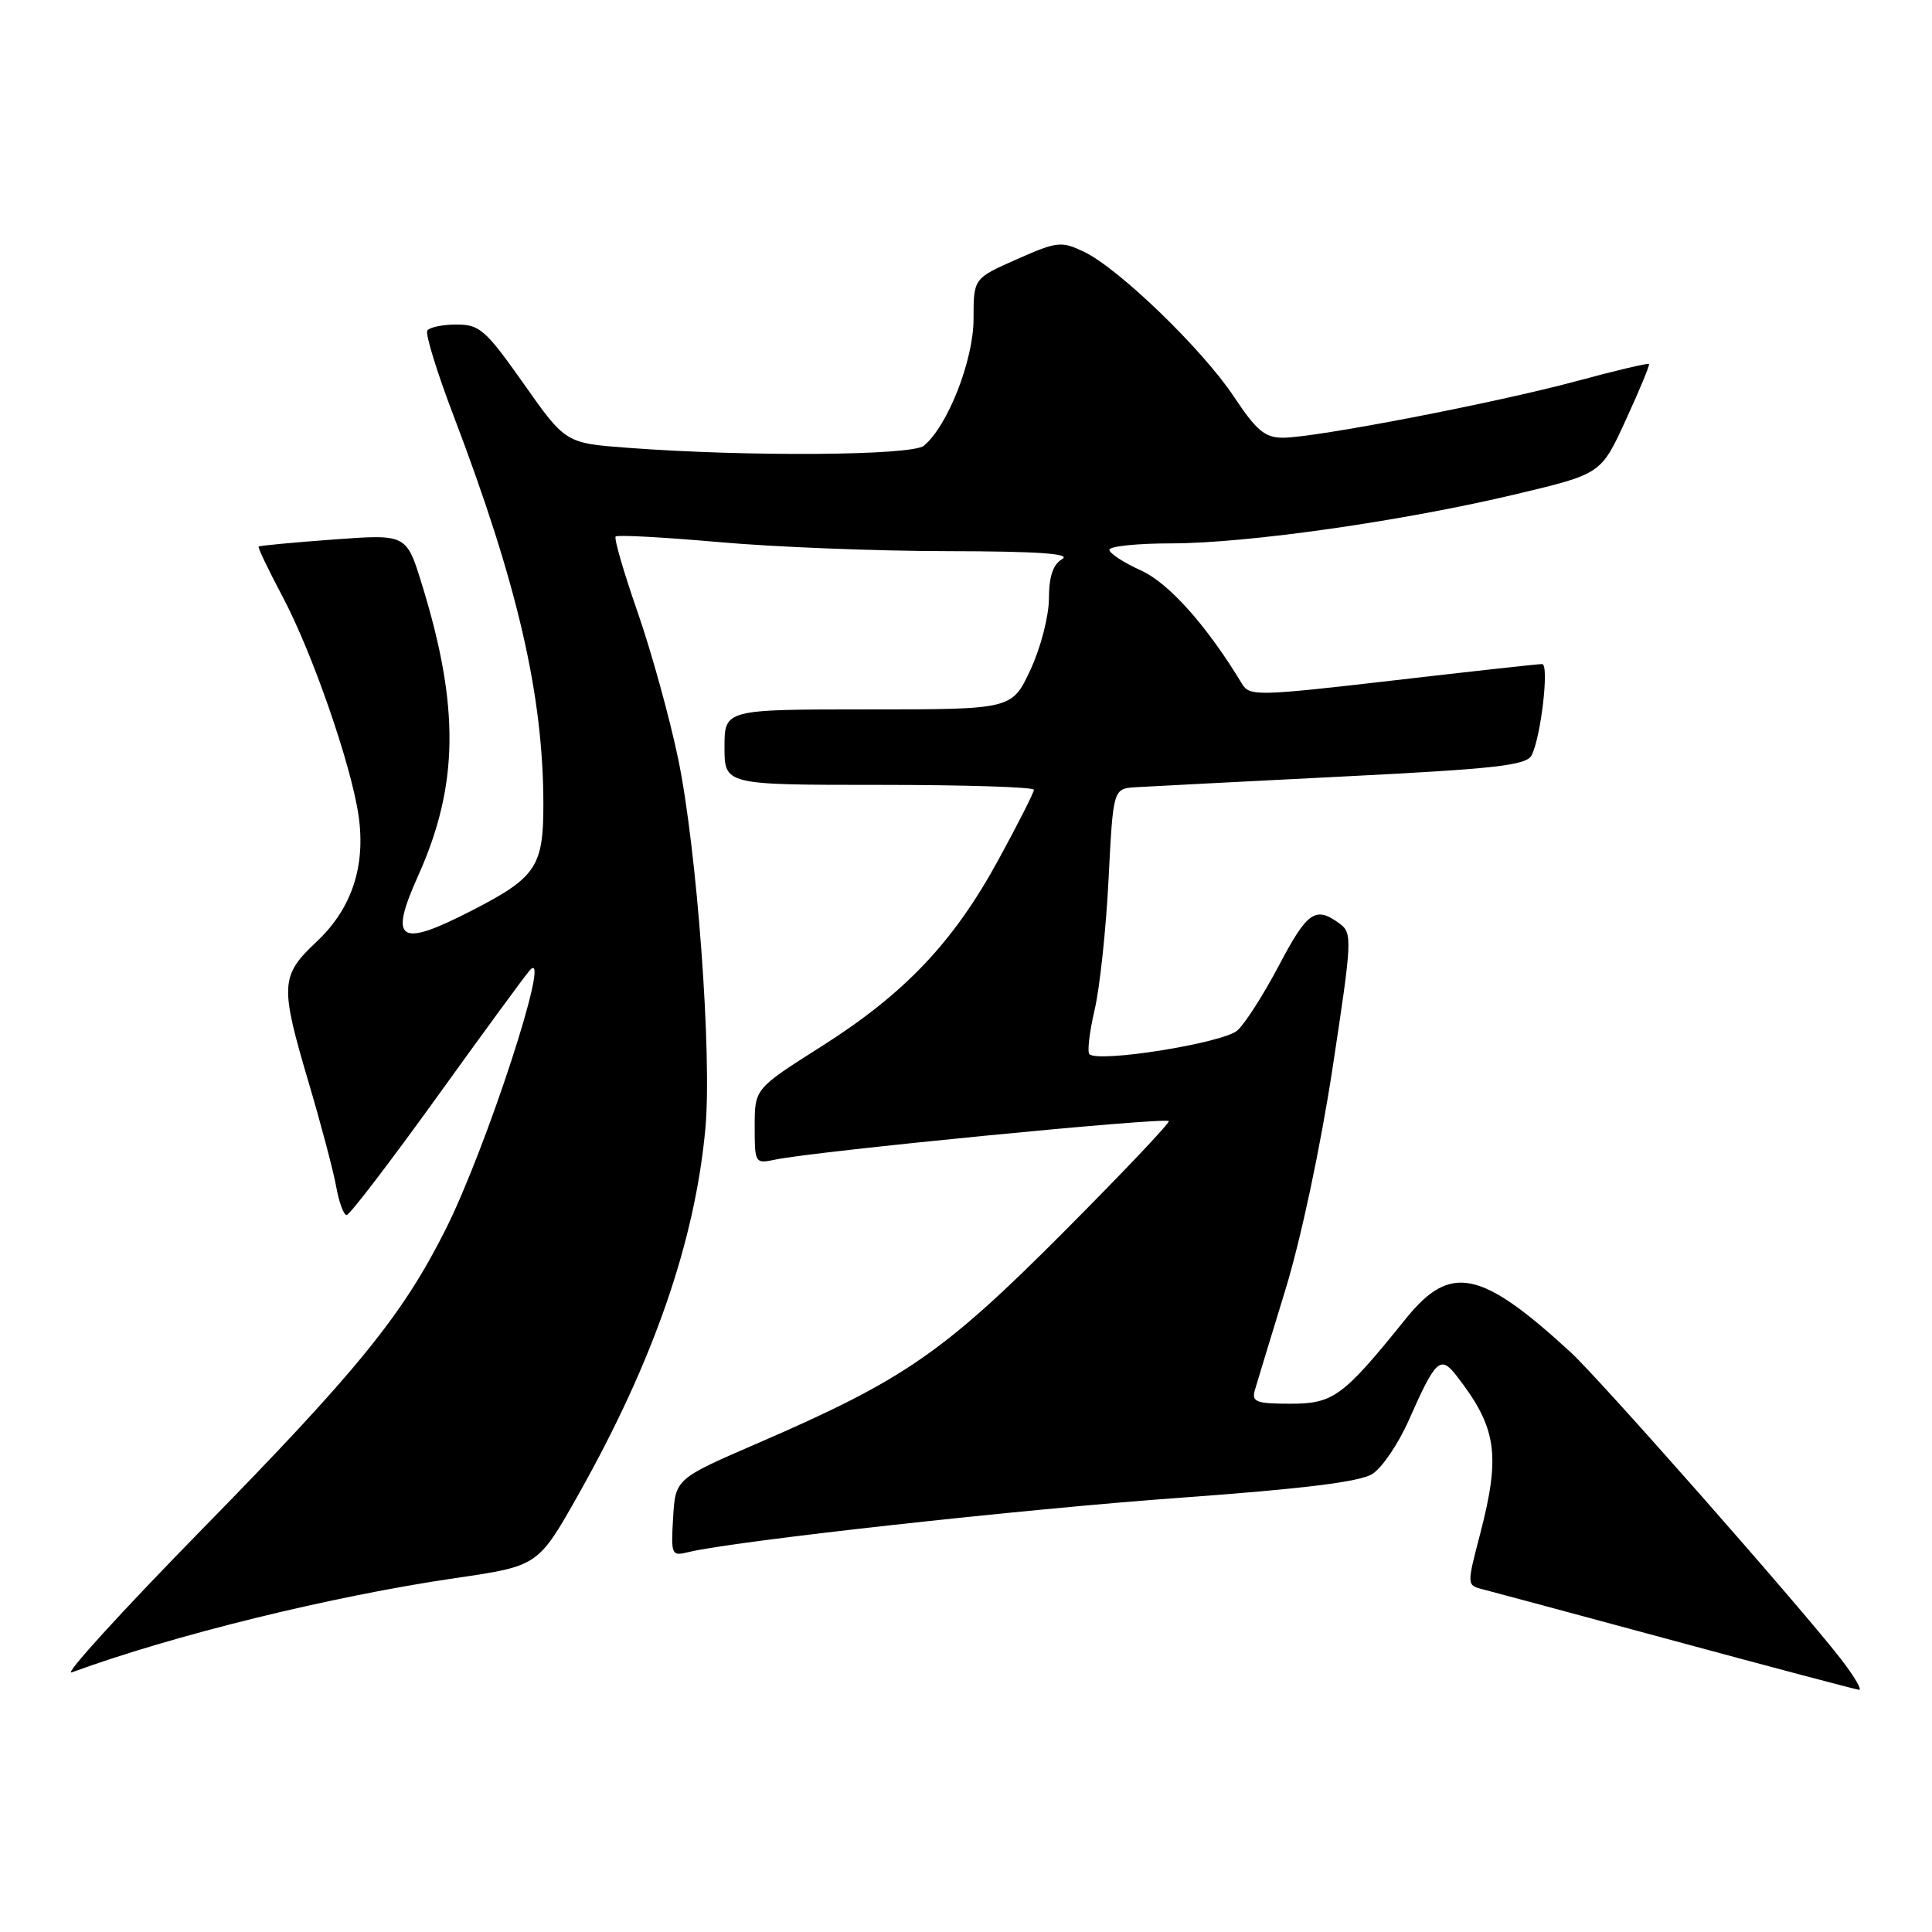 <?xml version="1.0" encoding="UTF-8" standalone="no"?>
<!DOCTYPE svg PUBLIC "-//W3C//DTD SVG 1.1//EN" "http://www.w3.org/Graphics/SVG/1.1/DTD/svg11.dtd" >
<svg xmlns="http://www.w3.org/2000/svg" xmlns:xlink="http://www.w3.org/1999/xlink" version="1.1" viewBox="0 0 256 256">
 <g >
 <path fill="currentColor"
d=" M 243.87 219.75 C 238.35 212.66 211.98 182.72 208.12 179.18 C 196.20 168.23 192.19 167.41 186.30 174.71 C 177.94 185.08 176.69 186.00 170.98 186.00 C 166.49 186.00 165.84 185.76 166.26 184.25 C 166.54 183.29 168.36 177.30 170.31 170.94 C 172.39 164.15 174.97 152.01 176.57 141.53 C 179.19 124.30 179.22 123.63 177.45 122.34 C 174.30 120.04 173.22 120.80 169.47 127.92 C 167.47 131.72 165.00 135.60 163.97 136.53 C 162.13 138.20 145.53 140.86 144.35 139.68 C 144.05 139.38 144.36 136.74 145.04 133.82 C 145.73 130.89 146.56 123.10 146.89 116.50 C 147.50 104.50 147.50 104.50 150.50 104.31 C 152.15 104.21 164.44 103.58 177.80 102.90 C 198.16 101.88 202.24 101.42 202.94 100.09 C 204.18 97.71 205.31 88.00 204.34 87.99 C 203.88 87.98 194.98 88.96 184.56 90.17 C 166.55 92.25 165.57 92.27 164.56 90.59 C 159.91 82.90 154.87 77.24 151.15 75.57 C 148.87 74.54 147.00 73.31 147.00 72.85 C 147.00 72.38 150.71 72.00 155.25 72.00 C 165.33 71.99 186.10 69.02 201.05 65.44 C 212.16 62.79 212.16 62.79 215.43 55.64 C 217.24 51.71 218.62 48.38 218.50 48.23 C 218.39 48.08 214.06 49.10 208.90 50.50 C 198.17 53.39 174.29 58.00 169.99 58.00 C 167.61 58.00 166.48 57.05 163.50 52.56 C 159.32 46.27 148.23 35.55 143.61 33.35 C 140.63 31.93 140.07 31.99 134.72 34.36 C 129.00 36.89 129.00 36.89 129.00 42.25 C 129.00 47.72 125.59 56.43 122.42 59.06 C 120.84 60.38 99.08 60.53 83.22 59.34 C 74.94 58.72 74.94 58.72 69.40 50.86 C 64.35 43.70 63.56 43.00 60.49 43.00 C 58.64 43.00 56.89 43.37 56.62 43.81 C 56.34 44.26 57.90 49.32 60.09 55.06 C 68.60 77.42 72.00 92.13 72.00 106.66 C 72.00 114.82 71.02 116.28 62.62 120.60 C 52.84 125.64 51.48 124.77 55.42 116.01 C 60.79 104.04 60.92 93.66 55.90 77.41 C 53.85 70.77 53.85 70.77 44.17 71.49 C 38.85 71.88 34.40 72.30 34.27 72.42 C 34.14 72.54 35.57 75.53 37.45 79.07 C 41.37 86.45 46.54 101.35 47.51 108.07 C 48.48 114.77 46.61 120.41 41.95 124.78 C 37.14 129.31 37.07 130.52 40.94 143.58 C 42.55 149.03 44.18 155.19 44.55 157.25 C 44.92 159.31 45.54 161.00 45.93 161.00 C 46.33 161.00 51.74 153.91 57.98 145.25 C 64.21 136.59 69.73 129.05 70.26 128.50 C 73.15 125.47 64.44 152.17 59.04 162.92 C 53.31 174.32 47.38 181.61 26.51 202.91 C 16.06 213.59 8.40 222.00 9.50 221.60 C 22.98 216.66 43.96 211.50 60.37 209.10 C 71.31 207.50 71.31 207.50 76.66 198.00 C 86.60 180.35 92.10 164.48 93.47 149.50 C 94.36 139.80 92.35 112.59 89.87 100.59 C 88.73 95.10 86.30 86.31 84.47 81.06 C 82.64 75.81 81.34 71.33 81.58 71.09 C 81.81 70.85 87.97 71.19 95.25 71.83 C 102.54 72.48 116.15 73.02 125.50 73.03 C 137.54 73.05 141.99 73.36 140.75 74.08 C 139.53 74.79 139.00 76.36 138.99 79.30 C 138.98 81.64 137.90 85.83 136.54 88.75 C 134.09 94.00 134.09 94.00 115.05 94.00 C 96.00 94.00 96.00 94.00 96.00 99.00 C 96.00 104.00 96.00 104.00 116.50 104.00 C 127.78 104.00 137.00 104.29 137.00 104.65 C 137.00 105.01 134.89 109.17 132.31 113.90 C 126.35 124.84 119.91 131.64 108.82 138.67 C 100.00 144.26 100.00 144.26 100.00 149.25 C 100.00 154.16 100.04 154.22 102.75 153.65 C 107.99 152.55 154.31 148.01 154.87 148.55 C 155.07 148.74 148.77 155.39 140.87 163.32 C 125.04 179.21 119.79 182.84 100.50 191.19 C 89.50 195.95 89.50 195.95 89.19 201.10 C 88.90 206.03 88.98 206.22 91.19 205.67 C 97.01 204.22 135.72 199.94 156.50 198.45 C 172.69 197.28 180.19 196.35 181.84 195.31 C 183.13 194.50 185.31 191.28 186.68 188.17 C 190.22 180.15 190.86 179.55 192.97 182.26 C 198.33 189.14 198.87 192.72 196.12 203.28 C 194.36 210.01 194.36 210.05 196.43 210.58 C 197.57 210.87 209.07 213.97 222.00 217.46 C 234.93 220.96 245.88 223.86 246.33 223.91 C 246.79 223.96 245.68 222.09 243.87 219.75 Z "/>
</g>
</svg>